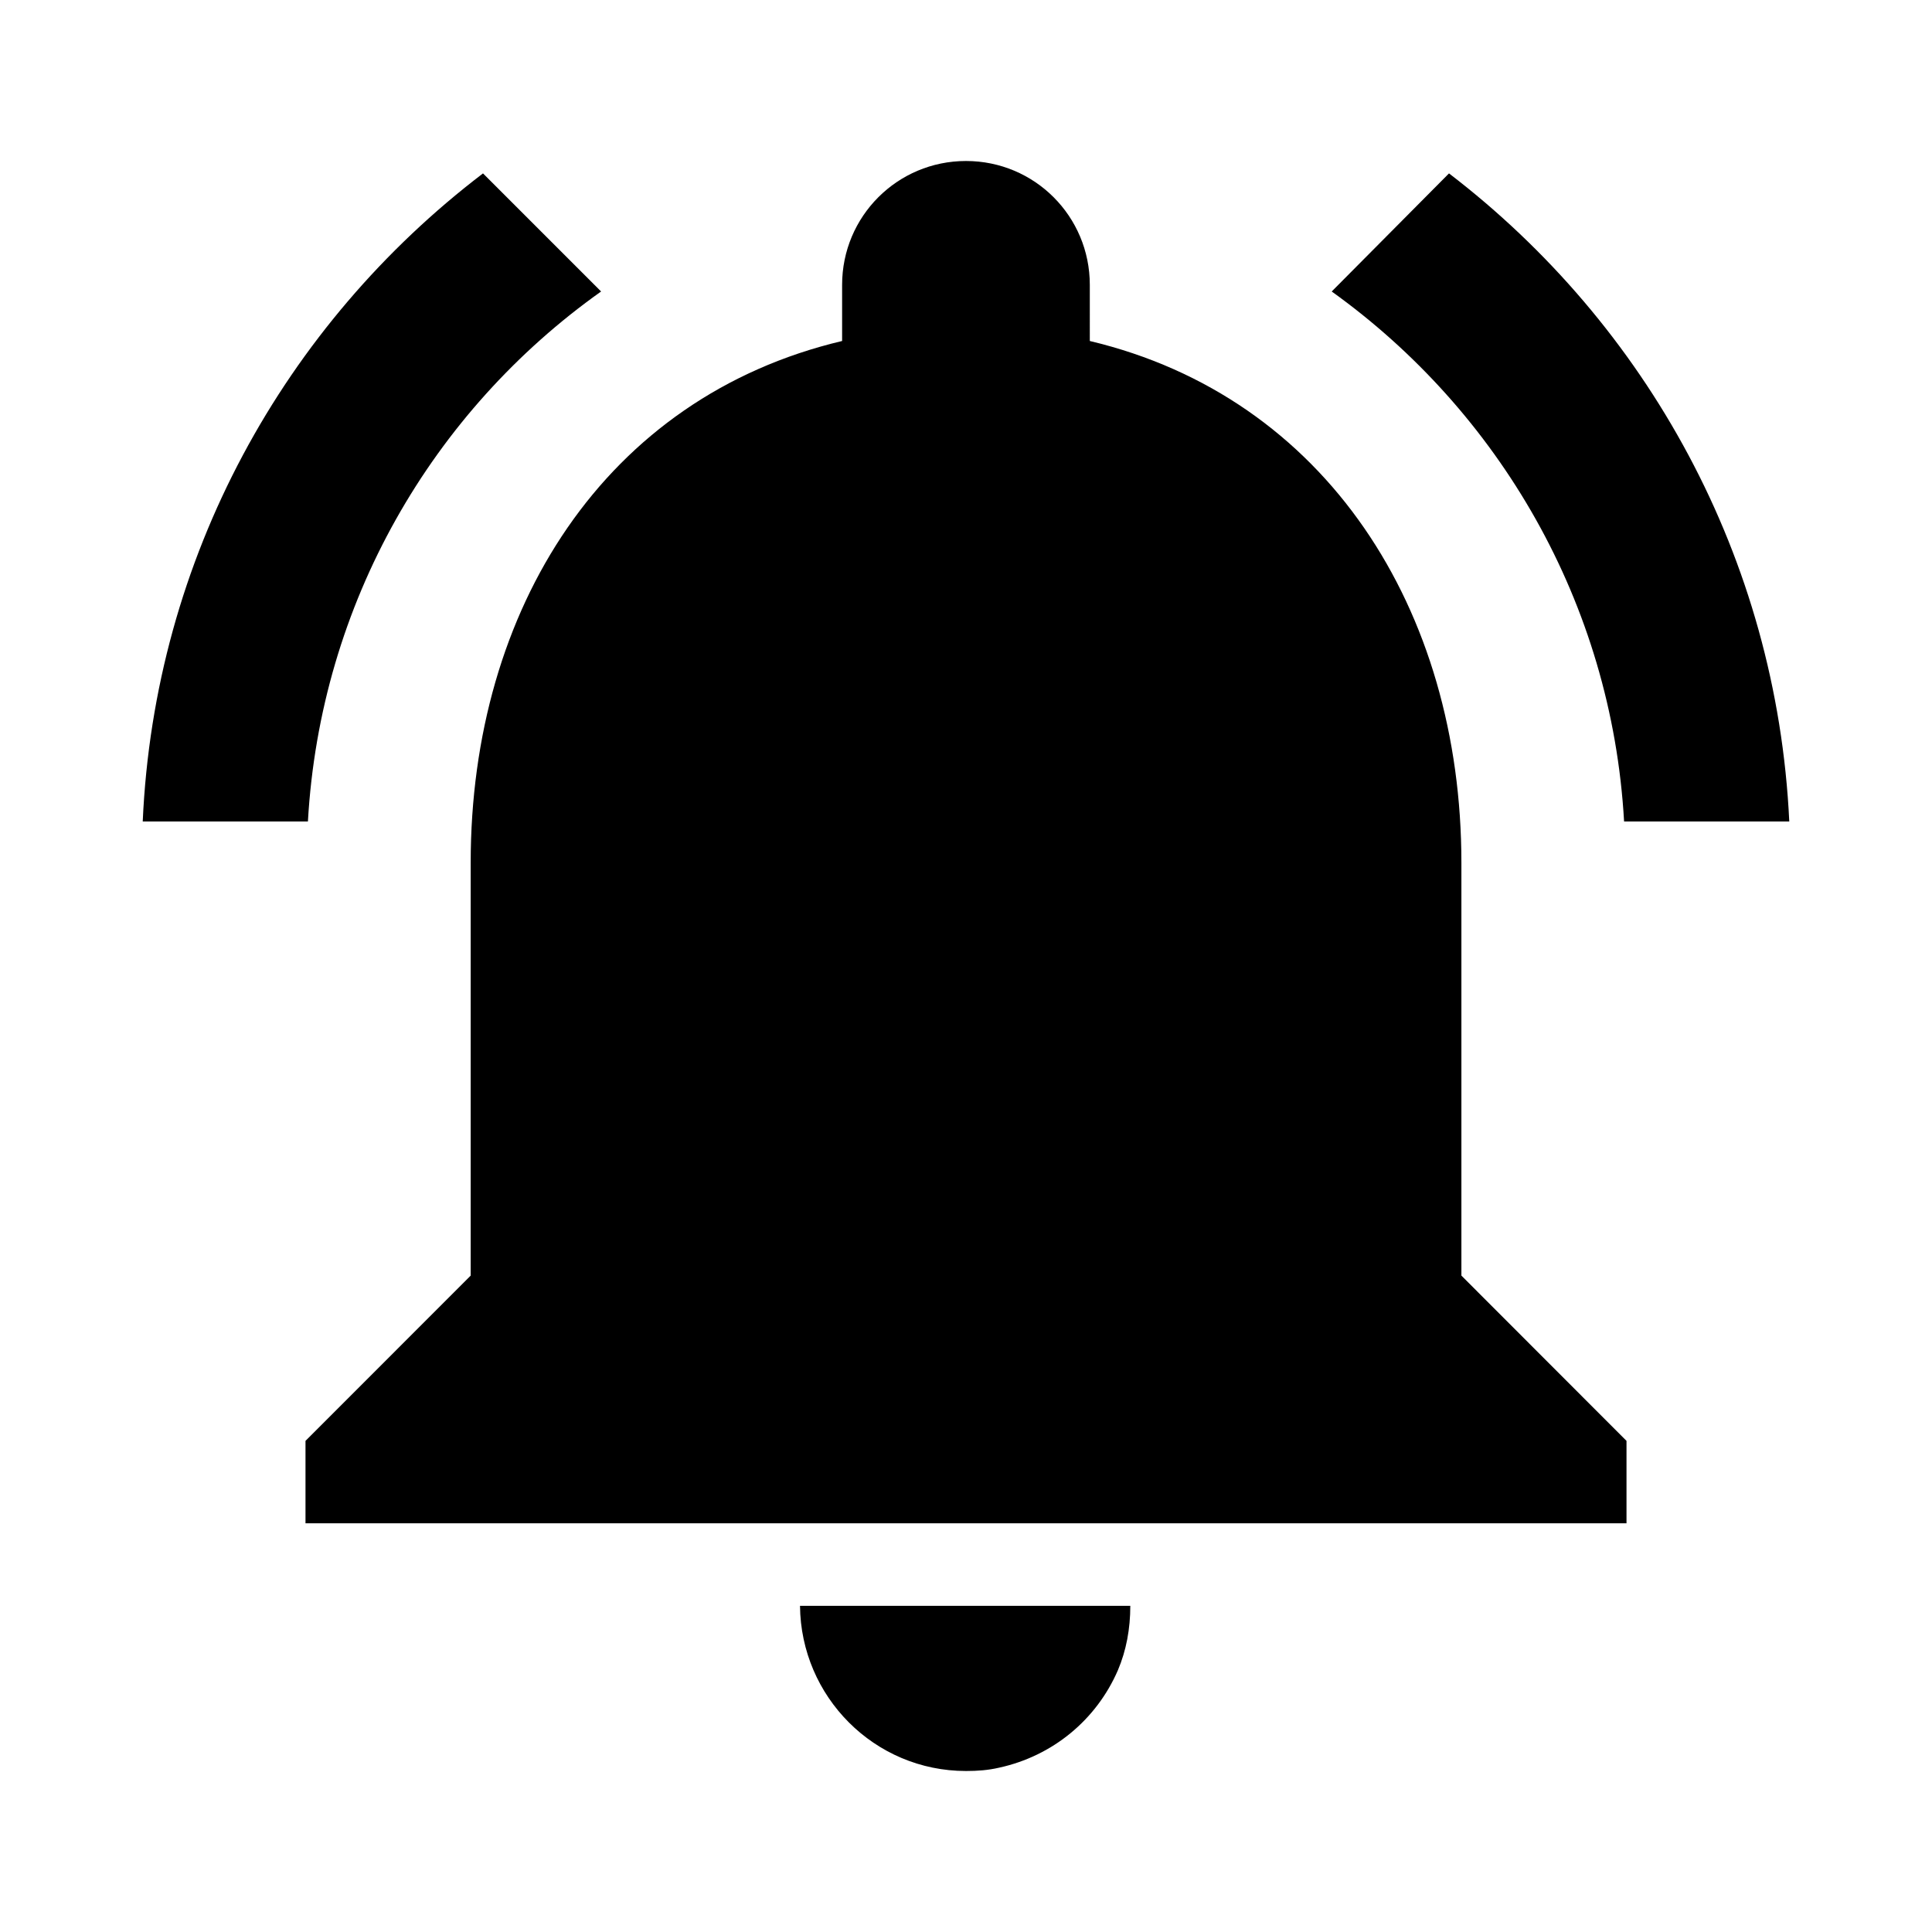 <?xml version="1.0" encoding="utf-8"?>
<!-- Generator: Adobe Illustrator 16.0.0, SVG Export Plug-In . SVG Version: 6.00 Build 0)  -->
<!DOCTYPE svg PUBLIC "-//W3C//DTD SVG 1.1//EN" "http://www.w3.org/Graphics/SVG/1.1/DTD/svg11.dtd">
<svg version="1.1" id="master" xmlns="http://www.w3.org/2000/svg" xmlns:xlink="http://www.w3.org/1999/xlink" x="0px" y="0px"
	 width="24px" height="24px" viewBox="0 0 24 24" enable-background="new 0 0 24 24" xml:space="preserve">
<path d="M7.467,3.621L6,2.154c-2.462,1.877-4.082,4.769-4.227,8.051h2.052C3.979,7.487,5.374,5.107,7.467,3.621z M20.175,10.205
	h2.052C22.072,6.923,20.451,4.031,18,2.154l-1.457,1.467C18.615,5.107,20.021,7.487,20.175,10.205z M18.154,10.718
	c0-3.148-1.684-5.785-4.616-6.482V3.539C13.538,2.687,12.852,2,12,2s-1.539,0.687-1.539,1.539v0.697
	c-2.942,0.697-4.614,3.323-4.614,6.482v5.128l-2.052,2.053v1.024h16.41v-1.024l-2.051-2.053V10.718z M12,22
	c0.145,0,0.276-0.01,0.41-0.041c0.667-0.145,1.21-0.595,1.477-1.211c0.104-0.245,0.154-0.514,0.154-0.8H9.938
	C9.948,21.076,10.861,22,12,22z"/>
</svg>
